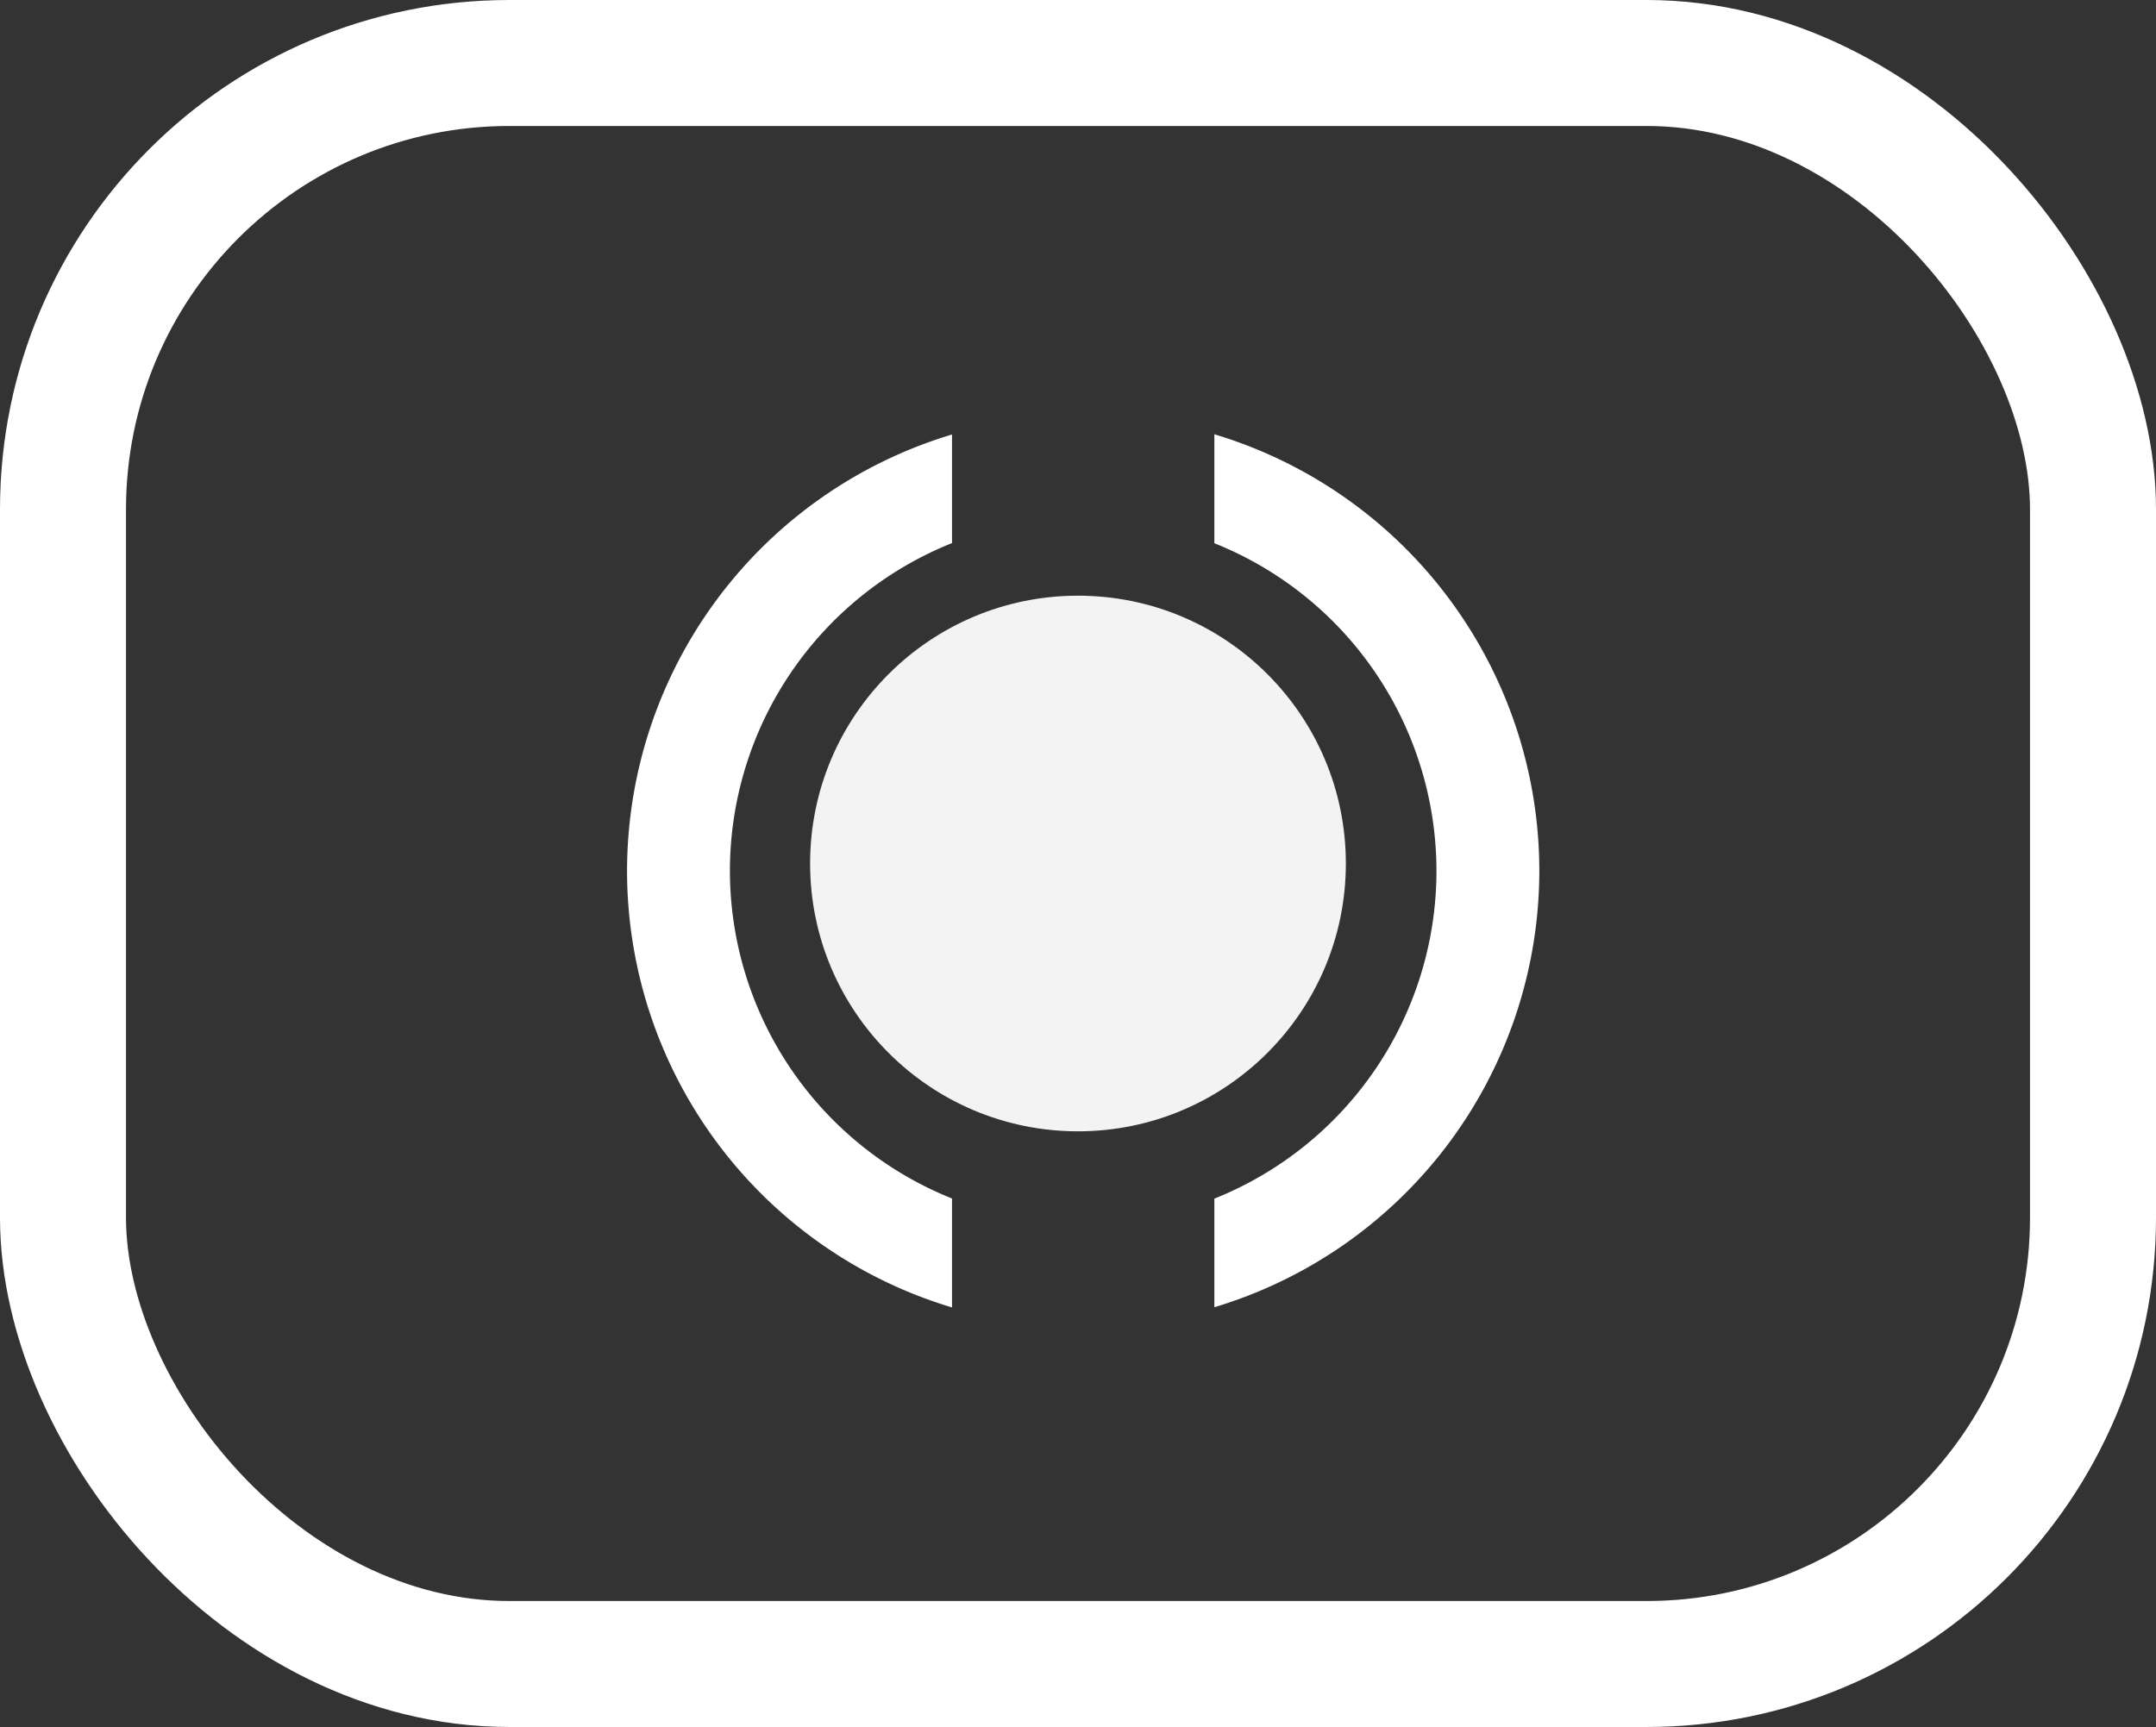 <?xml version="1.0" encoding="UTF-8" standalone="no"?>
<!-- Created with Inkscape (http://www.inkscape.org/) -->

<svg
   xmlns:dc="http://purl.org/dc/elements/1.1/"
   xmlns:cc="http://creativecommons.org/ns#"
   xmlns:rdf="http://www.w3.org/1999/02/22-rdf-syntax-ns#"
   xmlns:svg="http://www.w3.org/2000/svg"
   xmlns="http://www.w3.org/2000/svg"
   xmlns:sodipodi="http://sodipodi.sourceforge.net/DTD/sodipodi-0.dtd"
   xmlns:inkscape="http://www.inkscape.org/namespaces/inkscape"
   width="68.445mm"
   height="54.838mm"
   viewBox="0 0 68.445 54.838"
   version="1.1"
   id="svg868"
   sodipodi:docname="metering_center_weighted.svg"
   inkscape:version="0.92.4 5da689c313, 2019-01-14">
  <rect x="0" y="0" width="68.445" height="54.838" fill="#333333" stroke="none"/>
  <defs
     id="defs862" />
  <sodipodi:namedview
     id="base"
     pagecolor="#ffffff"
     bordercolor="#666666"
     borderopacity="1.0"
     inkscape:pageopacity="0.0"
     inkscape:pageshadow="2"
     inkscape:zoom="2.8"
     inkscape:cx="-145.66863"
     inkscape:cy="271.62321"
     inkscape:document-units="mm"
     inkscape:current-layer="layer1"
     showgrid="false"
     inkscape:window-width="3840"
     inkscape:window-height="2082"
     inkscape:window-x="0"
     inkscape:window-y="41"
     inkscape:window-maximized="1"
     fit-margin-top="0"
     fit-margin-left="0"
     fit-margin-right="0"
     fit-margin-bottom="0" />
  <g
     inkscape:label="Calque 1"
     inkscape:groupmode="layer"
     id="layer1"
     transform="translate(-70.778,-121.081)">
    <path
       style="fill:#ffffff;fill-opacity:1;stroke:none;stroke-width:13.218;stroke-miterlimit:4;stroke-dasharray:none;stroke-opacity:1"
       d="M 412.564,508.945 V 522 a 42.321,42.321 0 0 1 26.607,39.26 42.321,42.321 0 0 1 -26.607,39.275 v 13.012 a 54.643,54.643 0 0 0 38.93,-52.287 54.643,54.643 0 0 0 -38.93,-52.314 z m -31.428,0.027 a 54.643,54.643 0 0 0 -38.93,52.287 54.643,54.643 0 0 0 38.93,52.314 v -13.055 a 42.321,42.321 0 0 1 -26.607,-39.26 42.321,42.321 0 0 1 26.607,-39.275 z"
       id="path1447-7"
       inkscape:connector-curvature="0"
       transform="scale(0.265)" />
    <rect
       style="fill:none;fill-opacity:0.957;stroke:#ffffff;stroke-width:4;stroke-miterlimit:4;stroke-dasharray:none;stroke-opacity:1"
       id="rect1413"
       width="64.445"
       height="50.838"
       x="72.778"
       y="123.081"
       ry="14.174" />
    <circle
       style="fill:#ffffff;fill-opacity:0.941;stroke:none;stroke-width:2.057;stroke-miterlimit:4;stroke-dasharray:none;stroke-opacity:1"
       id="path1447-7-5-3"
       cx="105"
       cy="148.5"
       r="8.504" />
  </g>
</svg>
